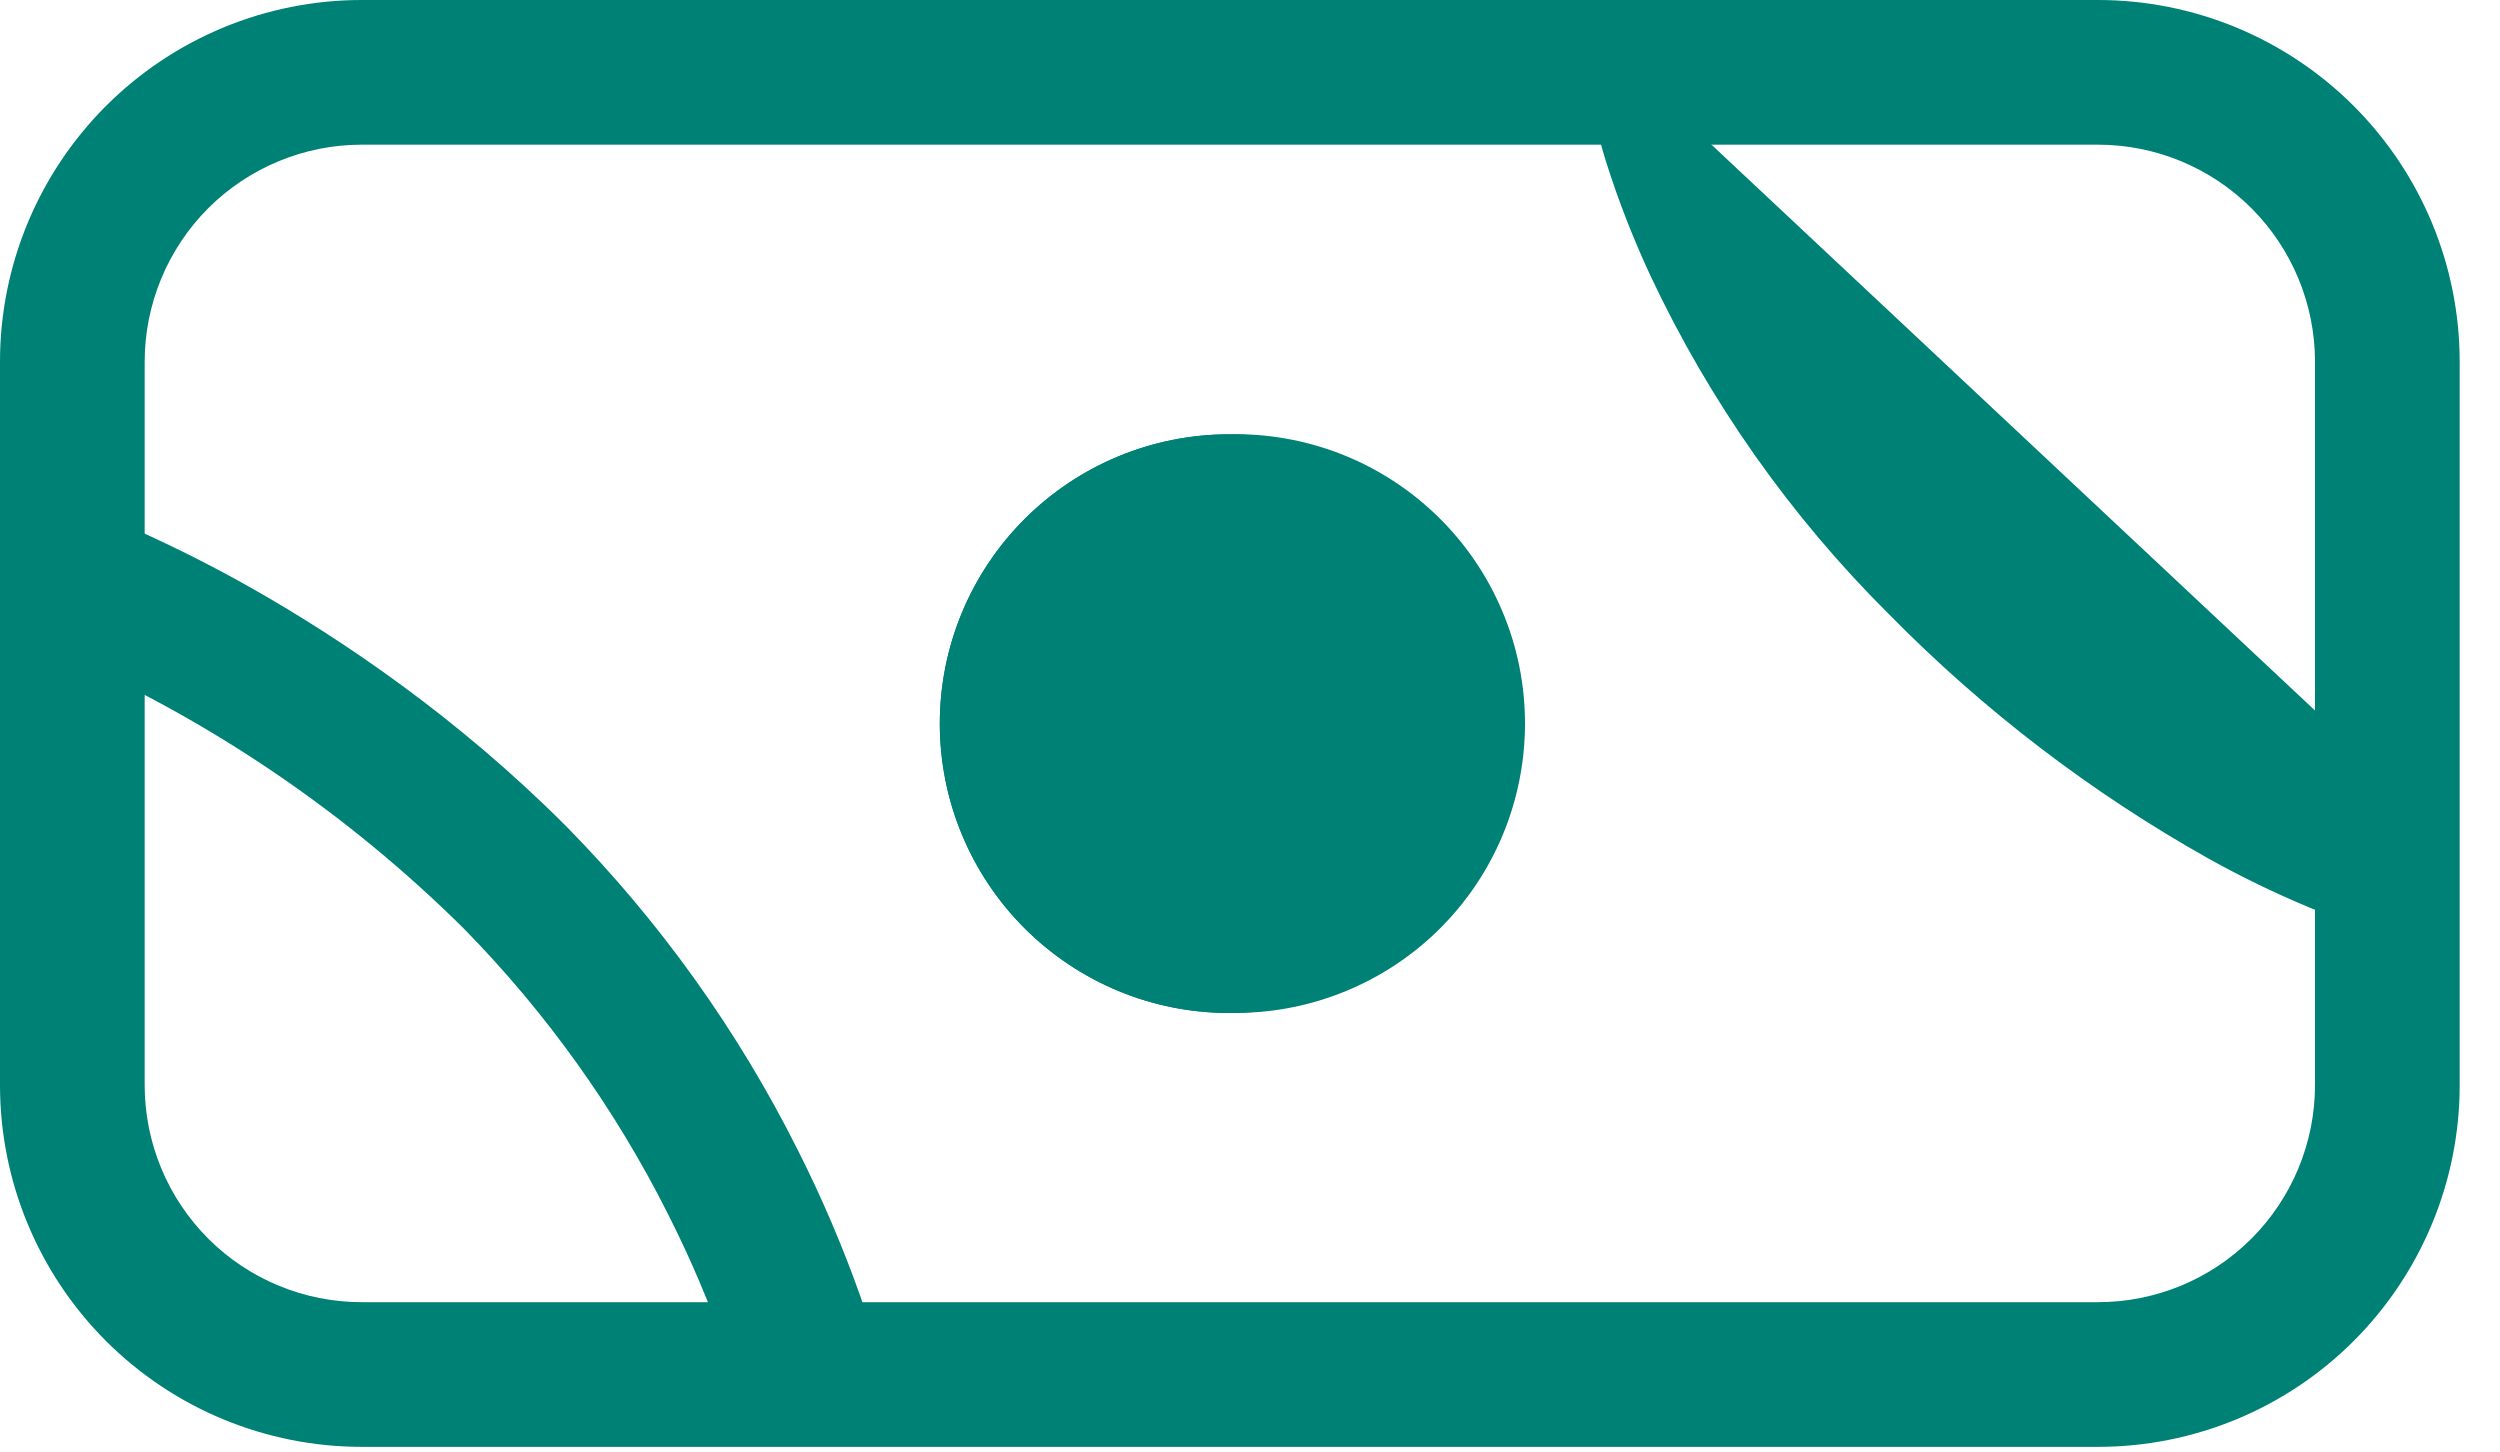 <svg width="31" height="18" viewBox="0 0 31 18" fill="none" xmlns="http://www.w3.org/2000/svg">
<path d="M17.695 9.001C17.695 9.744 17.4 10.456 16.875 10.981C16.35 11.507 15.638 11.802 14.895 11.802C14.153 11.802 13.441 11.507 12.915 10.982C12.39 10.457 12.095 9.745 12.095 9.003C12.095 8.26 12.39 7.548 12.915 7.023C13.44 6.498 14.152 6.203 14.895 6.203C15.637 6.203 16.349 6.498 16.875 7.023C17.4 7.548 17.695 8.26 17.695 9.003V9.001Z" fill="#008176"/>
<path fillRule="evenodd" clipRule="evenodd" d="M0 4.485C0 3.296 0.473 2.155 1.314 1.314C2.155 0.473 3.296 0 4.485 0H26.015C27.204 0 28.345 0.473 29.186 1.314C30.027 2.155 30.5 3.296 30.5 4.485V13.456C30.5 14.646 30.027 15.786 29.186 16.628C28.345 17.469 27.204 17.941 26.015 17.941H4.485C3.296 17.941 2.155 17.469 1.314 16.628C0.473 15.786 0 14.646 0 13.456V4.485ZM4.485 1.794C3.772 1.794 3.087 2.078 2.582 2.582C2.078 3.087 1.794 3.772 1.794 4.485V13.456C1.794 14.17 2.078 14.854 2.582 15.359C3.087 15.864 3.772 16.147 4.485 16.147H26.015C26.729 16.147 27.413 15.864 27.918 15.359C28.422 14.854 28.706 14.17 28.706 13.456V4.485C28.706 3.772 28.422 3.087 27.918 2.582C27.413 2.078 26.729 1.794 26.015 1.794H4.485Z" fill="#008176"/>
<path d="M18.831 8.972C18.831 9.924 18.453 10.837 17.78 11.51C17.108 12.183 16.195 12.561 15.243 12.561C14.292 12.562 13.379 12.184 12.706 11.511C12.033 10.838 11.655 9.926 11.654 8.974C11.654 8.022 12.032 7.11 12.705 6.437C13.378 5.764 14.291 5.386 15.242 5.386C16.194 5.386 17.107 5.764 17.78 6.437C18.453 7.11 18.831 8.022 18.831 8.974V8.972Z" fill="#008176"/>
<path fillRule="evenodd" clipRule="evenodd" d="M15.243 10.765C15.483 10.773 15.722 10.732 15.947 10.645C16.171 10.558 16.375 10.427 16.548 10.26C16.72 10.093 16.858 9.892 16.951 9.671C17.045 9.45 17.093 9.212 17.093 8.971C17.093 8.731 17.044 8.493 16.95 8.272C16.857 8.05 16.719 7.85 16.546 7.683C16.374 7.516 16.169 7.385 15.945 7.298C15.721 7.212 15.481 7.171 15.241 7.179C14.765 7.179 14.309 7.368 13.972 7.704C13.636 8.041 13.447 8.497 13.447 8.973C13.447 9.449 13.636 9.905 13.972 10.242C14.309 10.578 14.765 10.767 15.241 10.767L15.243 10.765ZM15.243 12.559C15.721 12.57 16.196 12.485 16.64 12.309C17.085 12.134 17.49 11.871 17.832 11.537C18.173 11.203 18.445 10.804 18.63 10.363C18.815 9.922 18.91 9.449 18.91 8.971C18.91 8.493 18.815 8.02 18.629 7.58C18.444 7.139 18.172 6.74 17.83 6.406C17.488 6.072 17.083 5.809 16.639 5.634C16.194 5.459 15.719 5.374 15.241 5.385C14.289 5.385 13.377 5.763 12.704 6.436C12.031 7.109 11.653 8.021 11.653 8.973C11.653 9.925 12.031 10.837 12.704 11.51C13.377 12.183 14.289 12.561 15.241 12.561L15.243 12.559ZM29.684 9.727C29.912 9.793 30.105 9.948 30.219 10.157C30.333 10.366 30.36 10.611 30.293 10.84C30.226 11.068 30.071 11.261 29.862 11.375C29.654 11.489 29.408 11.516 29.18 11.449H29.176L29.172 11.447L29.162 11.444L29.129 11.435C28.97 11.382 28.812 11.324 28.656 11.261C28.221 11.081 27.798 10.876 27.387 10.647C25.932 9.83 24.599 8.812 23.429 7.622C22.204 6.406 21.202 4.984 20.467 3.422C20.253 2.963 20.069 2.491 19.916 2.008C19.862 1.832 19.813 1.655 19.771 1.475L19.764 1.44L19.76 1.429V1.422L20.64 1.248M29.682 9.728H29.686H29.682ZM0.124 6.919C0.208 6.696 0.376 6.516 0.593 6.418C0.81 6.319 1.057 6.311 1.279 6.395L1.285 6.397L1.294 6.4L1.324 6.413L1.434 6.458C2.025 6.711 2.601 6.997 3.159 7.315C4.245 7.934 5.671 8.892 7.024 10.249C8.181 11.425 9.147 12.775 9.887 14.249C10.187 14.842 10.448 15.452 10.67 16.078L10.709 16.194L10.72 16.228L10.723 16.239V16.243L9.866 16.503L10.725 16.245C10.794 16.473 10.769 16.718 10.657 16.928C10.544 17.138 10.353 17.294 10.125 17.363C9.897 17.432 9.651 17.407 9.442 17.295C9.232 17.182 9.075 16.991 9.006 16.763V16.759L9.001 16.742C8.801 16.167 8.562 15.606 8.287 15.062C7.631 13.755 6.776 12.559 5.752 11.515C4.308 10.083 2.612 8.93 0.748 8.115C0.721 8.104 0.694 8.094 0.667 8.083L0.649 8.076H0.648M0.124 6.919C0.082 7.029 0.063 7.146 0.067 7.264C0.071 7.382 0.098 7.498 0.146 7.605C0.195 7.712 0.264 7.809 0.35 7.889C0.436 7.97 0.537 8.033 0.648 8.074L0.124 6.919Z" fill="#008176"/>
</svg>
